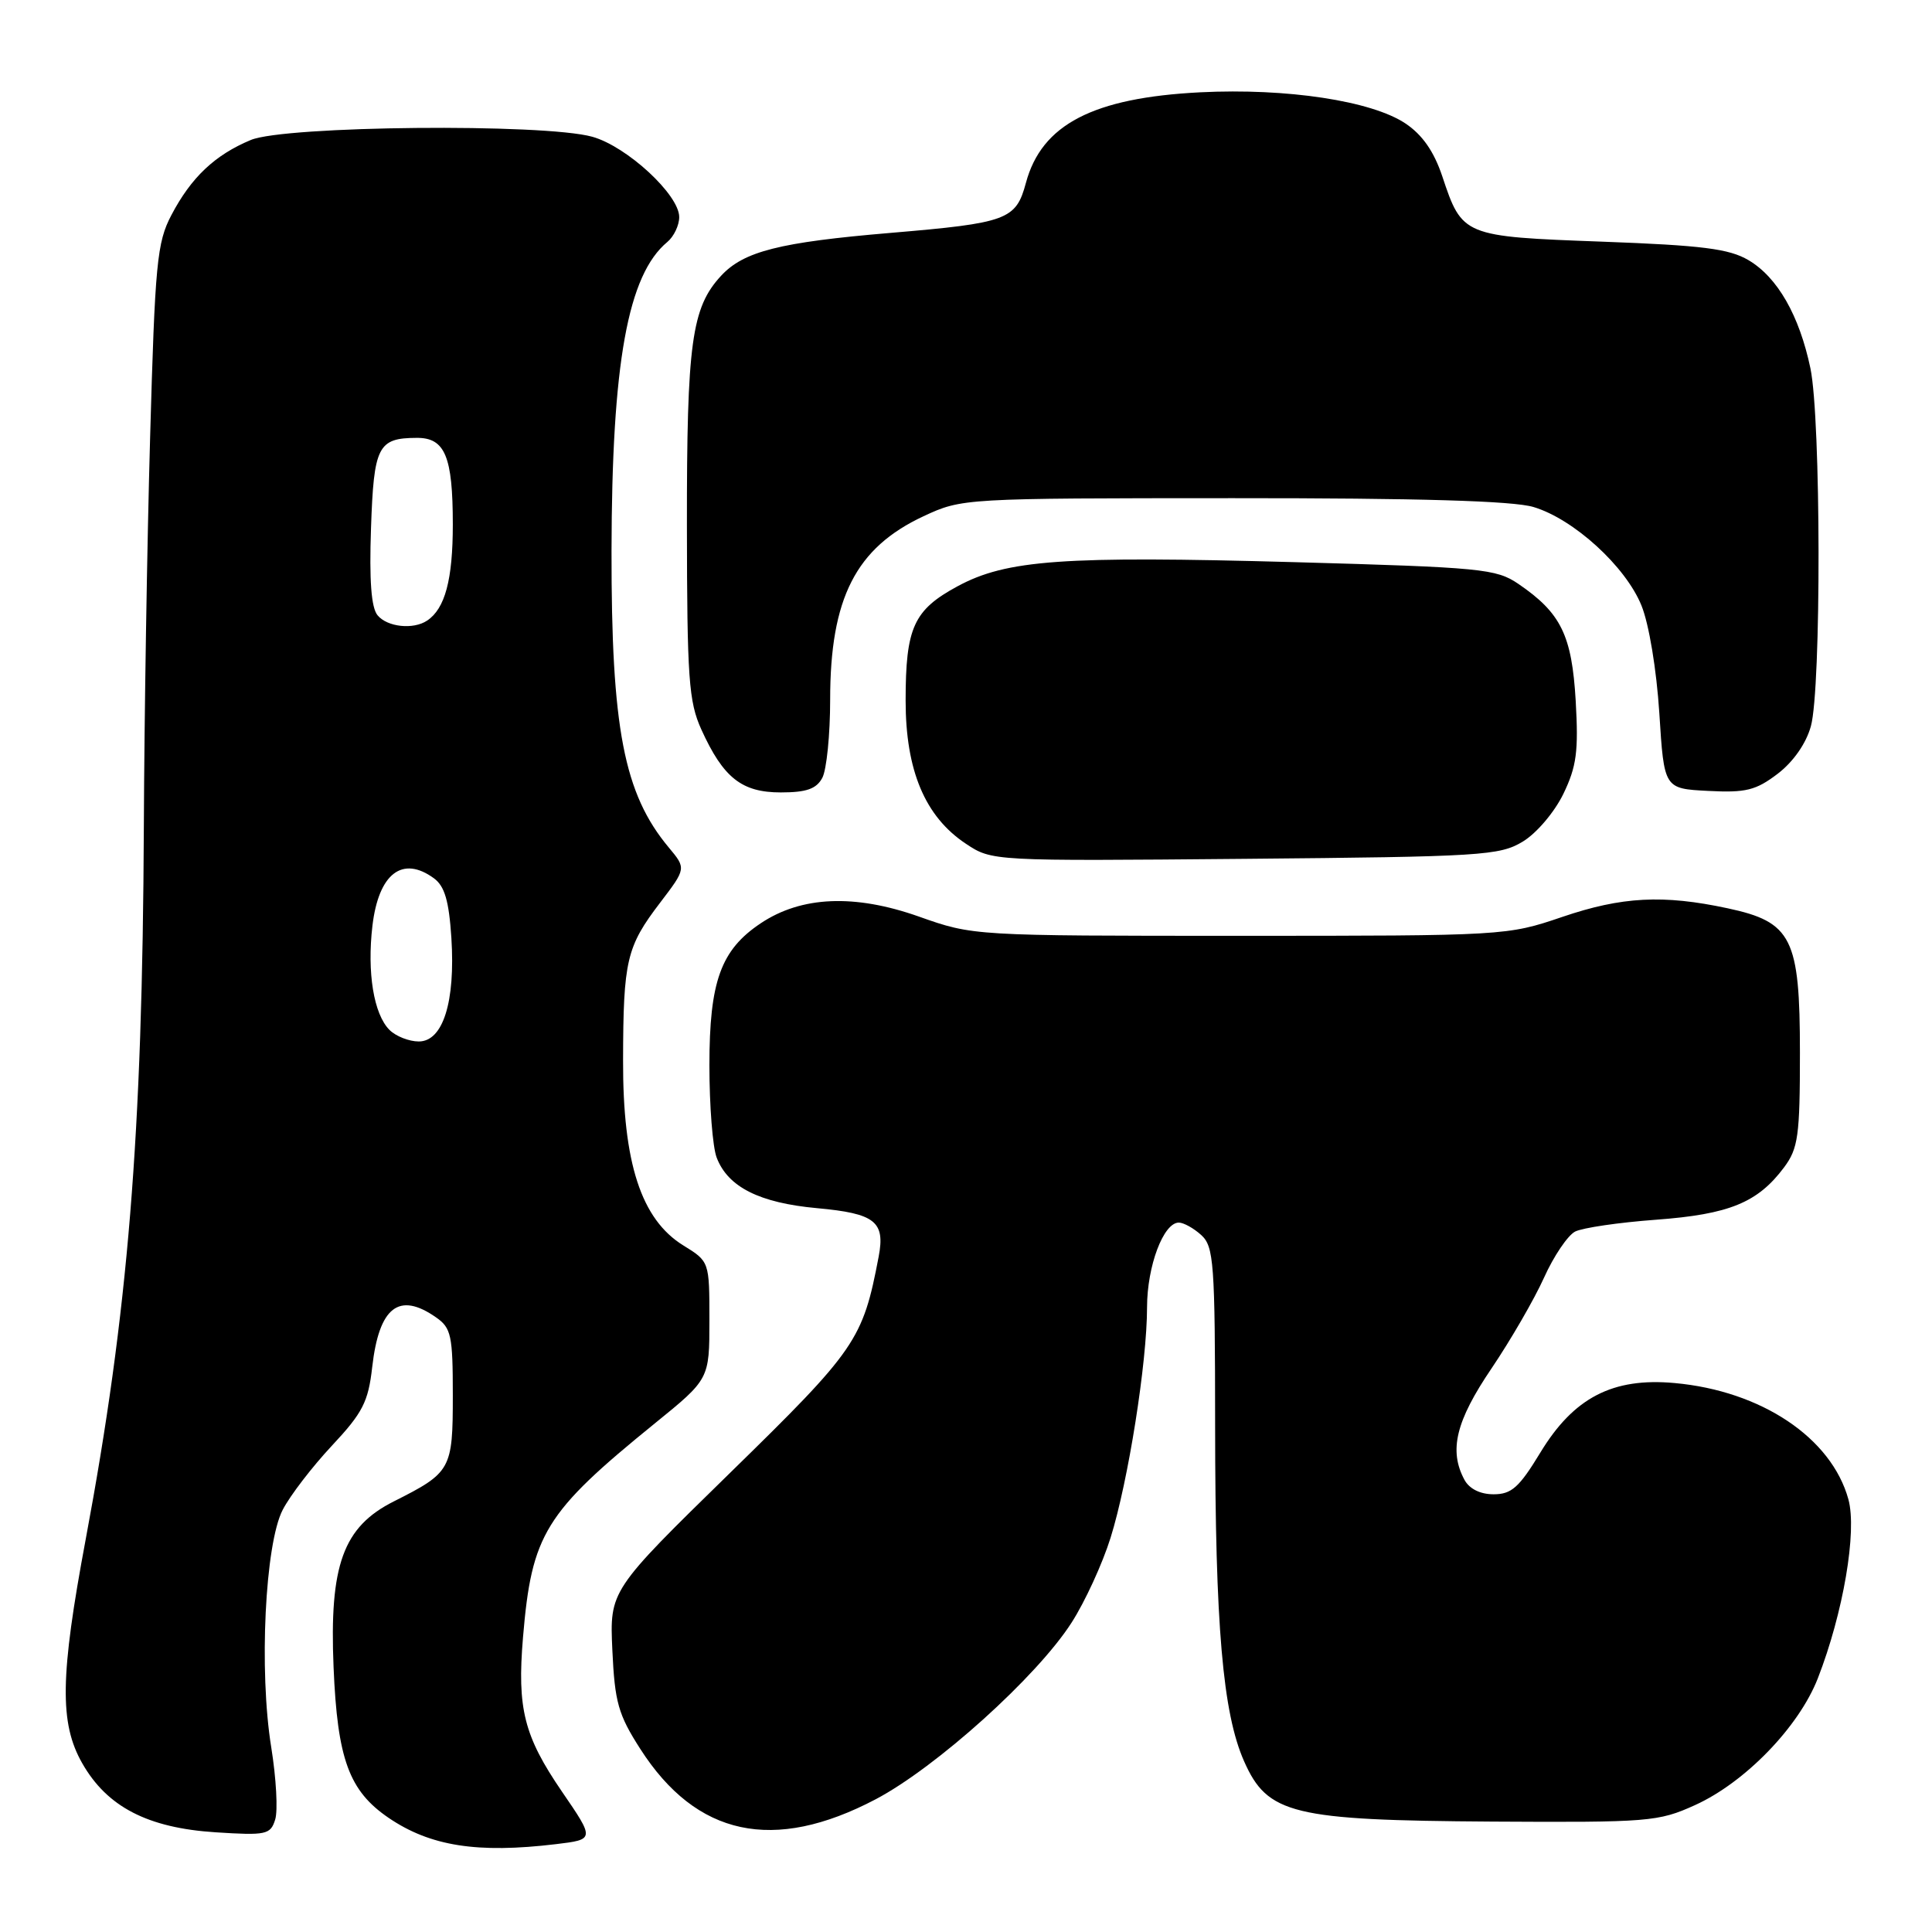 <?xml version="1.0" encoding="UTF-8" standalone="no"?>
<!DOCTYPE svg PUBLIC "-//W3C//DTD SVG 1.1//EN" "http://www.w3.org/Graphics/SVG/1.1/DTD/svg11.dtd" >
<svg xmlns="http://www.w3.org/2000/svg" xmlns:xlink="http://www.w3.org/1999/xlink" version="1.1" viewBox="0 0 256 256">
 <g >
 <path fill="currentColor"
d=" M 73.66 244.36 C 78.81 243.74 78.81 243.74 74.45 237.38 C 69.43 230.04 68.51 226.40 69.30 216.96 C 70.45 203.26 72.19 200.44 86.75 188.62 C 94.00 182.74 94.00 182.74 94.00 174.95 C 94.00 167.16 94.00 167.16 90.55 165.03 C 84.96 161.58 82.52 154.10 82.56 140.50 C 82.59 127.25 83.01 125.45 87.47 119.61 C 90.93 115.07 90.93 115.07 88.61 112.29 C 82.67 105.17 81.00 96.52 81.03 73.00 C 81.07 48.10 83.18 36.41 88.43 32.06 C 89.29 31.34 90.00 29.86 90.00 28.76 C 90.00 25.80 83.05 19.39 78.48 18.12 C 72.05 16.33 37.75 16.66 33.23 18.55 C 28.46 20.54 25.33 23.51 22.71 28.50 C 20.80 32.13 20.54 34.85 19.89 58.00 C 19.49 72.03 19.12 95.20 19.06 109.50 C 18.88 150.57 16.98 173.88 11.35 204.00 C 7.96 222.12 7.87 228.32 10.89 233.63 C 14.18 239.42 19.57 242.21 28.57 242.79 C 35.27 243.22 35.84 243.10 36.46 241.11 C 36.84 239.94 36.60 235.62 35.94 231.52 C 34.30 221.38 35.12 204.56 37.46 200.06 C 38.44 198.16 41.38 194.34 43.98 191.56 C 48.06 187.20 48.80 185.76 49.32 181.14 C 50.23 173.17 52.87 171.12 57.78 174.56 C 59.79 175.96 60.00 176.95 60.00 184.90 C 60.00 194.72 59.78 195.12 52.17 198.95 C 45.47 202.32 43.63 207.38 44.20 220.92 C 44.71 233.11 46.25 237.30 51.50 240.88 C 57.02 244.63 63.25 245.61 73.66 244.36 Z  M 116.02 238.42 C 124.04 234.20 137.40 222.17 141.98 215.02 C 143.76 212.26 146.09 207.18 147.16 203.75 C 149.50 196.26 151.99 180.54 151.99 173.20 C 152.00 167.76 154.16 162.00 156.20 162.00 C 156.83 162.00 158.17 162.74 159.17 163.65 C 160.84 165.17 161.00 167.32 161.01 188.90 C 161.02 215.41 162.02 226.99 164.85 233.38 C 167.95 240.40 171.27 241.20 197.70 241.37 C 218.47 241.49 219.74 241.39 224.59 239.19 C 231.22 236.19 238.35 228.84 240.87 222.39 C 244.24 213.74 246.09 202.91 244.92 198.66 C 242.67 190.51 233.38 184.30 221.89 183.26 C 213.69 182.51 208.52 185.19 204.10 192.48 C 201.30 197.09 200.29 198.00 197.91 198.00 C 196.13 198.00 194.69 197.28 194.04 196.07 C 191.96 192.19 192.91 188.29 197.63 181.33 C 200.17 177.57 203.30 172.16 204.59 169.30 C 205.87 166.45 207.73 163.70 208.71 163.19 C 209.70 162.69 214.52 161.98 219.44 161.62 C 229.14 160.90 232.90 159.36 236.40 154.68 C 238.27 152.17 238.50 150.50 238.50 139.50 C 238.50 124.29 237.44 122.17 228.91 120.35 C 220.37 118.52 214.90 118.81 207.00 121.50 C 199.71 123.98 199.38 124.00 164.31 124.00 C 128.96 124.00 128.96 124.00 121.73 121.44 C 113.23 118.44 106.18 118.74 100.80 122.34 C 95.51 125.87 94.00 130.04 94.00 141.18 C 94.00 146.51 94.43 152.00 94.96 153.38 C 96.44 157.28 100.62 159.39 108.28 160.09 C 115.95 160.79 117.31 161.86 116.43 166.50 C 114.33 177.56 113.46 178.82 96.77 195.13 C 80.78 210.76 80.78 210.76 81.14 218.66 C 81.46 225.56 81.92 227.19 84.84 231.74 C 92.27 243.33 102.51 245.52 116.02 238.42 Z  M 201.77 111.52 C 203.60 110.42 205.97 107.62 207.15 105.20 C 208.91 101.56 209.17 99.56 208.79 92.88 C 208.28 84.16 206.84 81.22 201.18 77.36 C 198.25 75.37 196.30 75.18 171.57 74.49 C 140.85 73.64 133.37 74.17 126.87 77.69 C 121.06 80.83 120.00 83.16 120.00 92.84 C 120.00 102.09 122.57 108.20 127.97 111.79 C 131.44 114.10 131.44 114.10 164.97 113.80 C 196.31 113.52 198.71 113.37 201.77 111.52 Z  M 108.96 103.07 C 109.53 102.00 110.00 97.34 110.00 92.71 C 110.00 79.25 113.40 72.59 122.38 68.40 C 127.47 66.03 127.69 66.02 163.38 66.01 C 188.02 66.00 200.50 66.37 203.19 67.18 C 208.52 68.77 215.40 75.05 217.50 80.23 C 218.50 82.69 219.50 88.74 219.87 94.50 C 220.50 104.50 220.50 104.50 226.34 104.80 C 231.33 105.06 232.66 104.73 235.55 102.53 C 237.61 100.96 239.32 98.52 239.95 96.23 C 241.34 91.25 241.29 55.48 239.89 48.80 C 238.42 41.80 235.53 36.74 231.68 34.47 C 229.12 32.96 225.57 32.51 212.27 32.02 C 193.86 31.34 193.75 31.30 191.10 23.33 C 190.00 20.06 188.47 17.86 186.23 16.36 C 181.74 13.36 170.52 11.66 159.05 12.23 C 144.84 12.95 138.02 16.49 135.94 24.23 C 134.62 29.13 133.49 29.55 118.00 30.86 C 103.30 32.10 98.55 33.30 95.55 36.54 C 91.64 40.76 91.00 45.42 91.02 69.62 C 91.04 89.89 91.26 92.97 92.93 96.66 C 95.84 103.07 98.28 105.00 103.46 105.00 C 106.86 105.00 108.18 104.53 108.96 103.07 Z  M 51.61 136.47 C 49.52 134.38 48.62 128.86 49.35 122.66 C 50.17 115.75 53.32 113.32 57.50 116.38 C 58.92 117.42 59.49 119.37 59.81 124.28 C 60.35 132.76 58.70 138.00 55.49 138.00 C 54.20 138.00 52.45 137.31 51.61 136.47 Z  M 50.03 81.53 C 49.19 80.53 48.92 76.90 49.16 70.00 C 49.53 59.12 50.07 58.04 55.21 58.02 C 58.97 57.99 60.00 60.47 60.00 69.50 C 60.00 76.81 58.97 80.65 56.60 82.23 C 54.77 83.46 51.32 83.09 50.03 81.53 Z "/>
</g>
</svg>